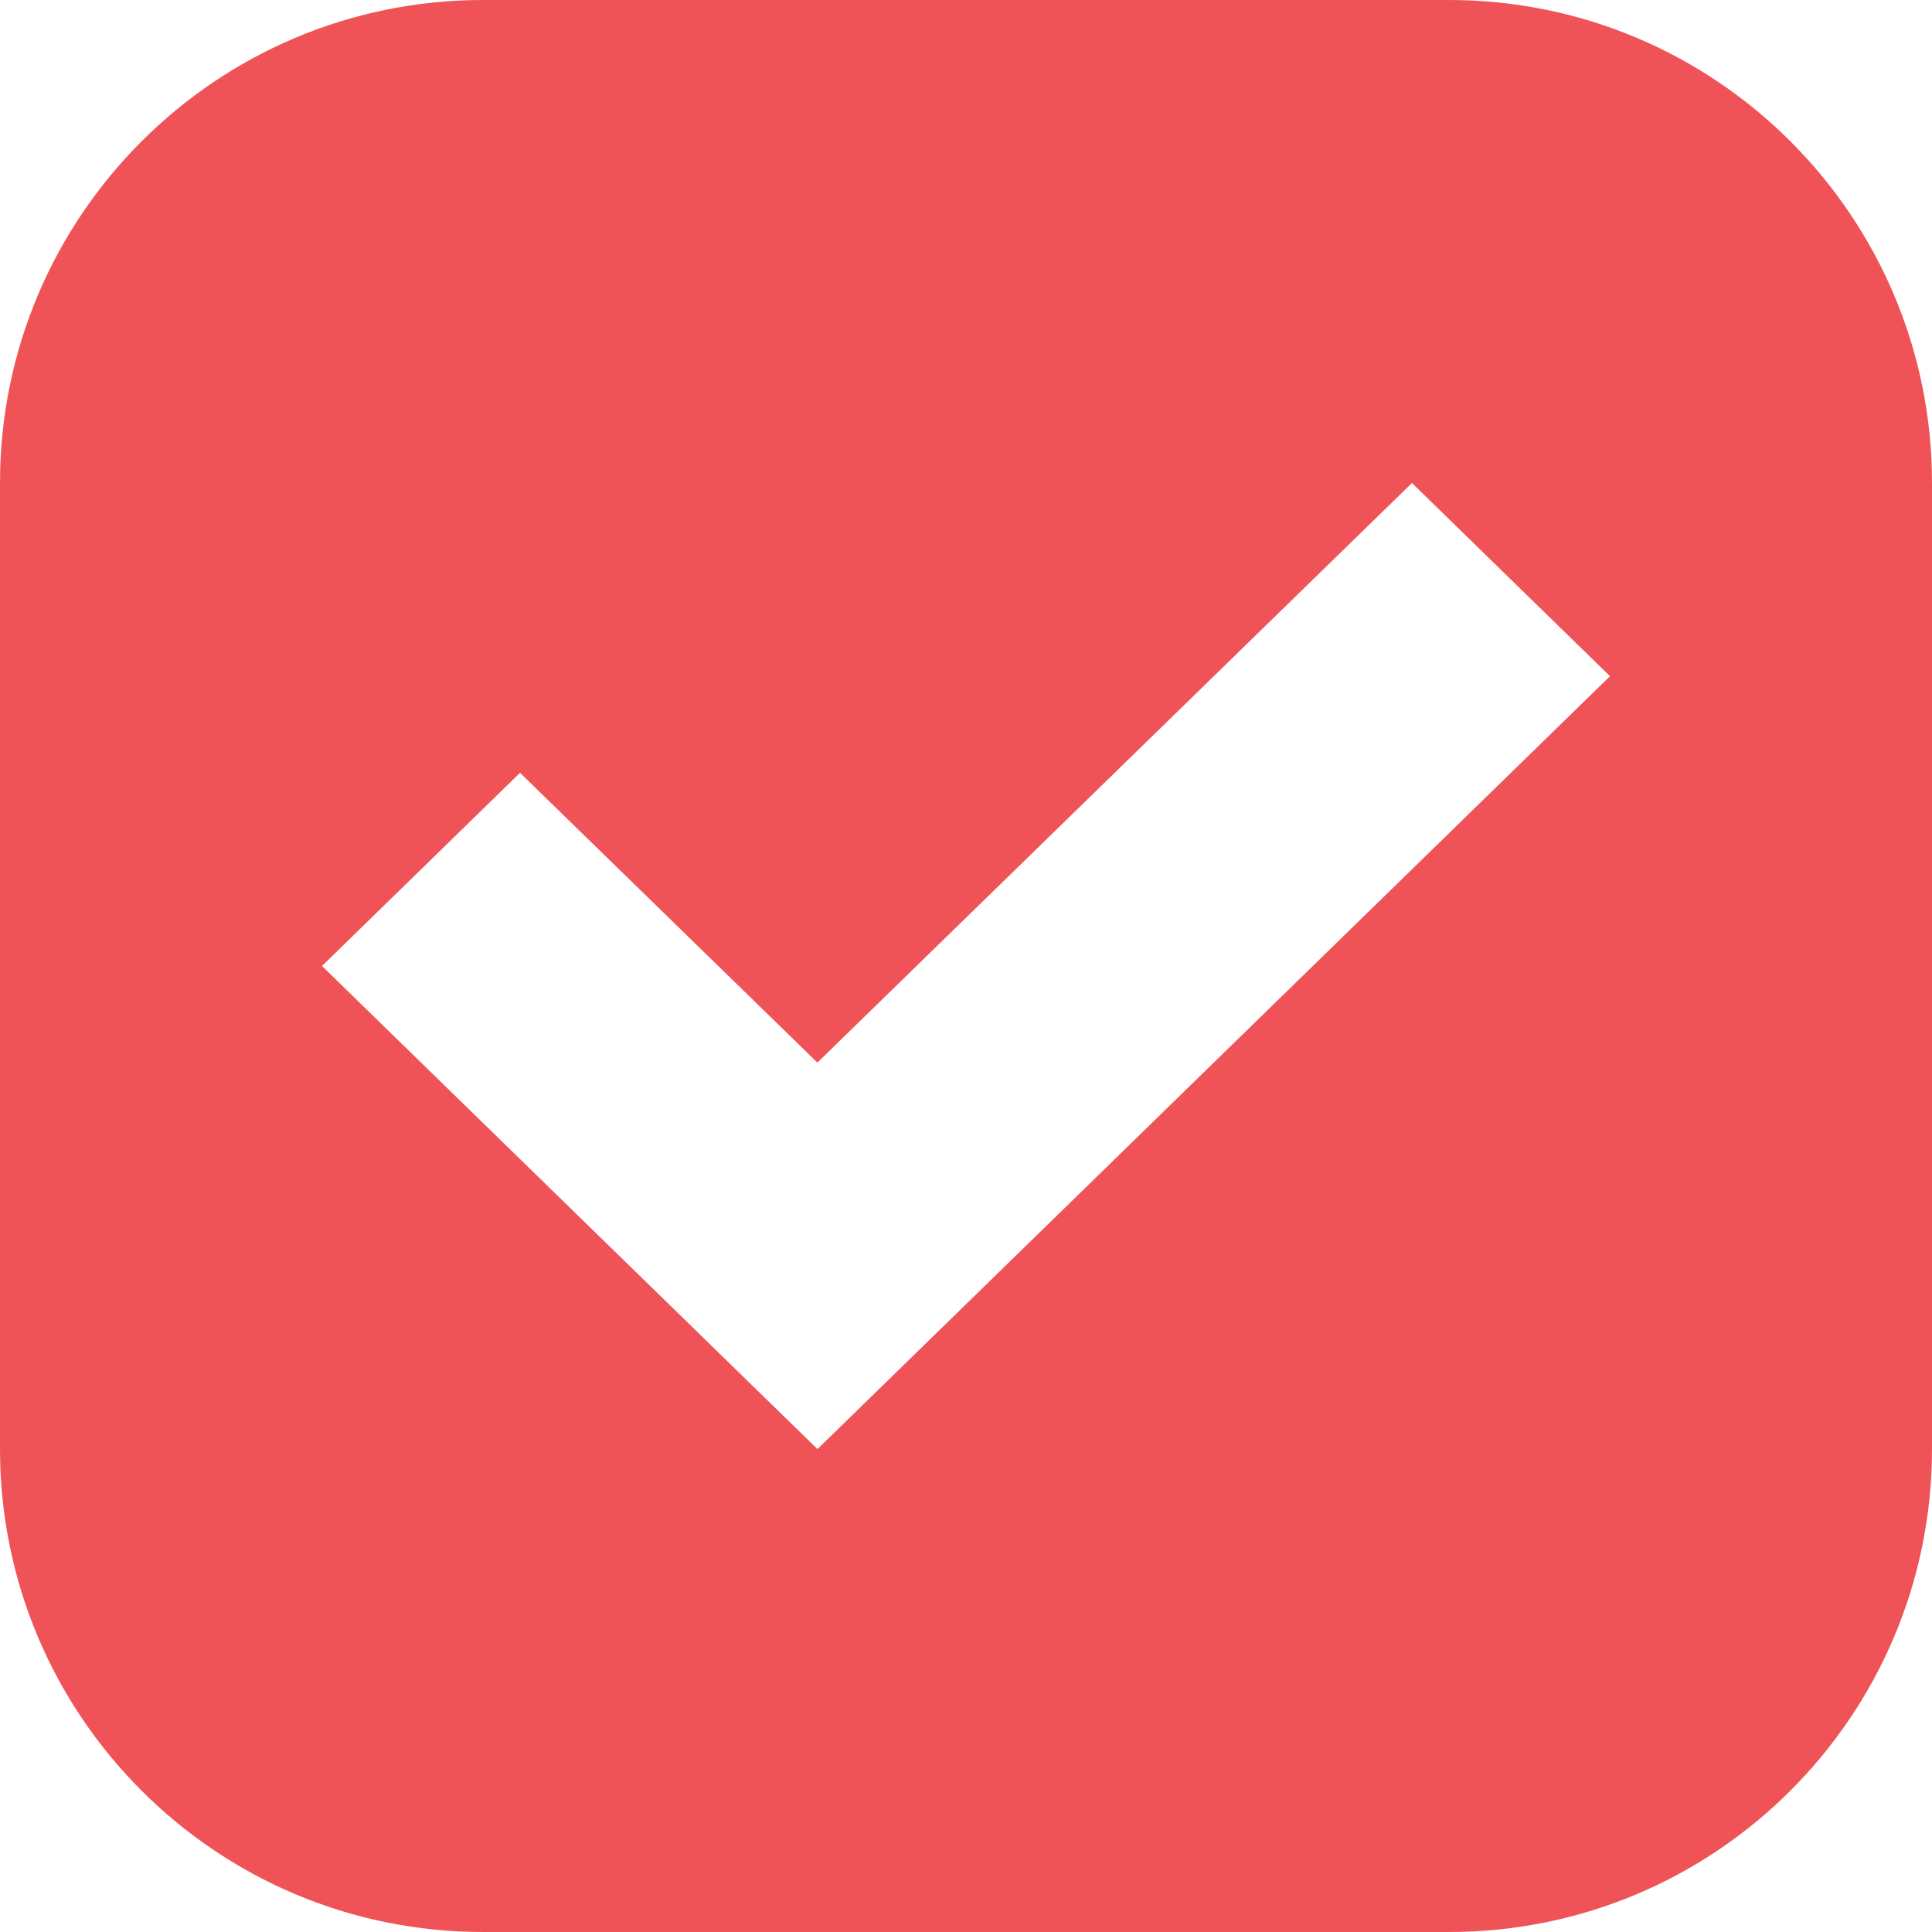 <?xml version="1.0" encoding="UTF-8"?>
<svg width="12px" height="12px" viewBox="0 0 12 12" version="1.1" xmlns="http://www.w3.org/2000/svg" xmlns:xlink="http://www.w3.org/1999/xlink">
    <!-- Generator: Sketch 55 (78076) - https://sketchapp.com -->
    <title>Rectangle Copy 26</title>
    <desc>Created with Sketch.</desc>
    <g id="Page-1" stroke="none" stroke-width="1" fill="none" fill-rule="evenodd">
        <g id="filtter-expand" transform="translate(-142, -397)" fill="#EF5357">
            <path d="M145,397 L151,397 C152.657,397 154,398.343 154,400 L154,406 C154,407.657 152.657,409 151,409 L145,409 C143.343,409 142,407.657 142,406 L142,400 C142,398.343 143.343,397 145,397 Z M152,401.2 L150.77,400 L147.077,403.6 L145.23,401.8 L144,403 L147.077,406 L147.077,405.999 L147.078,406 L152,401.2 Z" id="Rectangle-Copy-26"></path>
        </g>
    </g>
</svg>